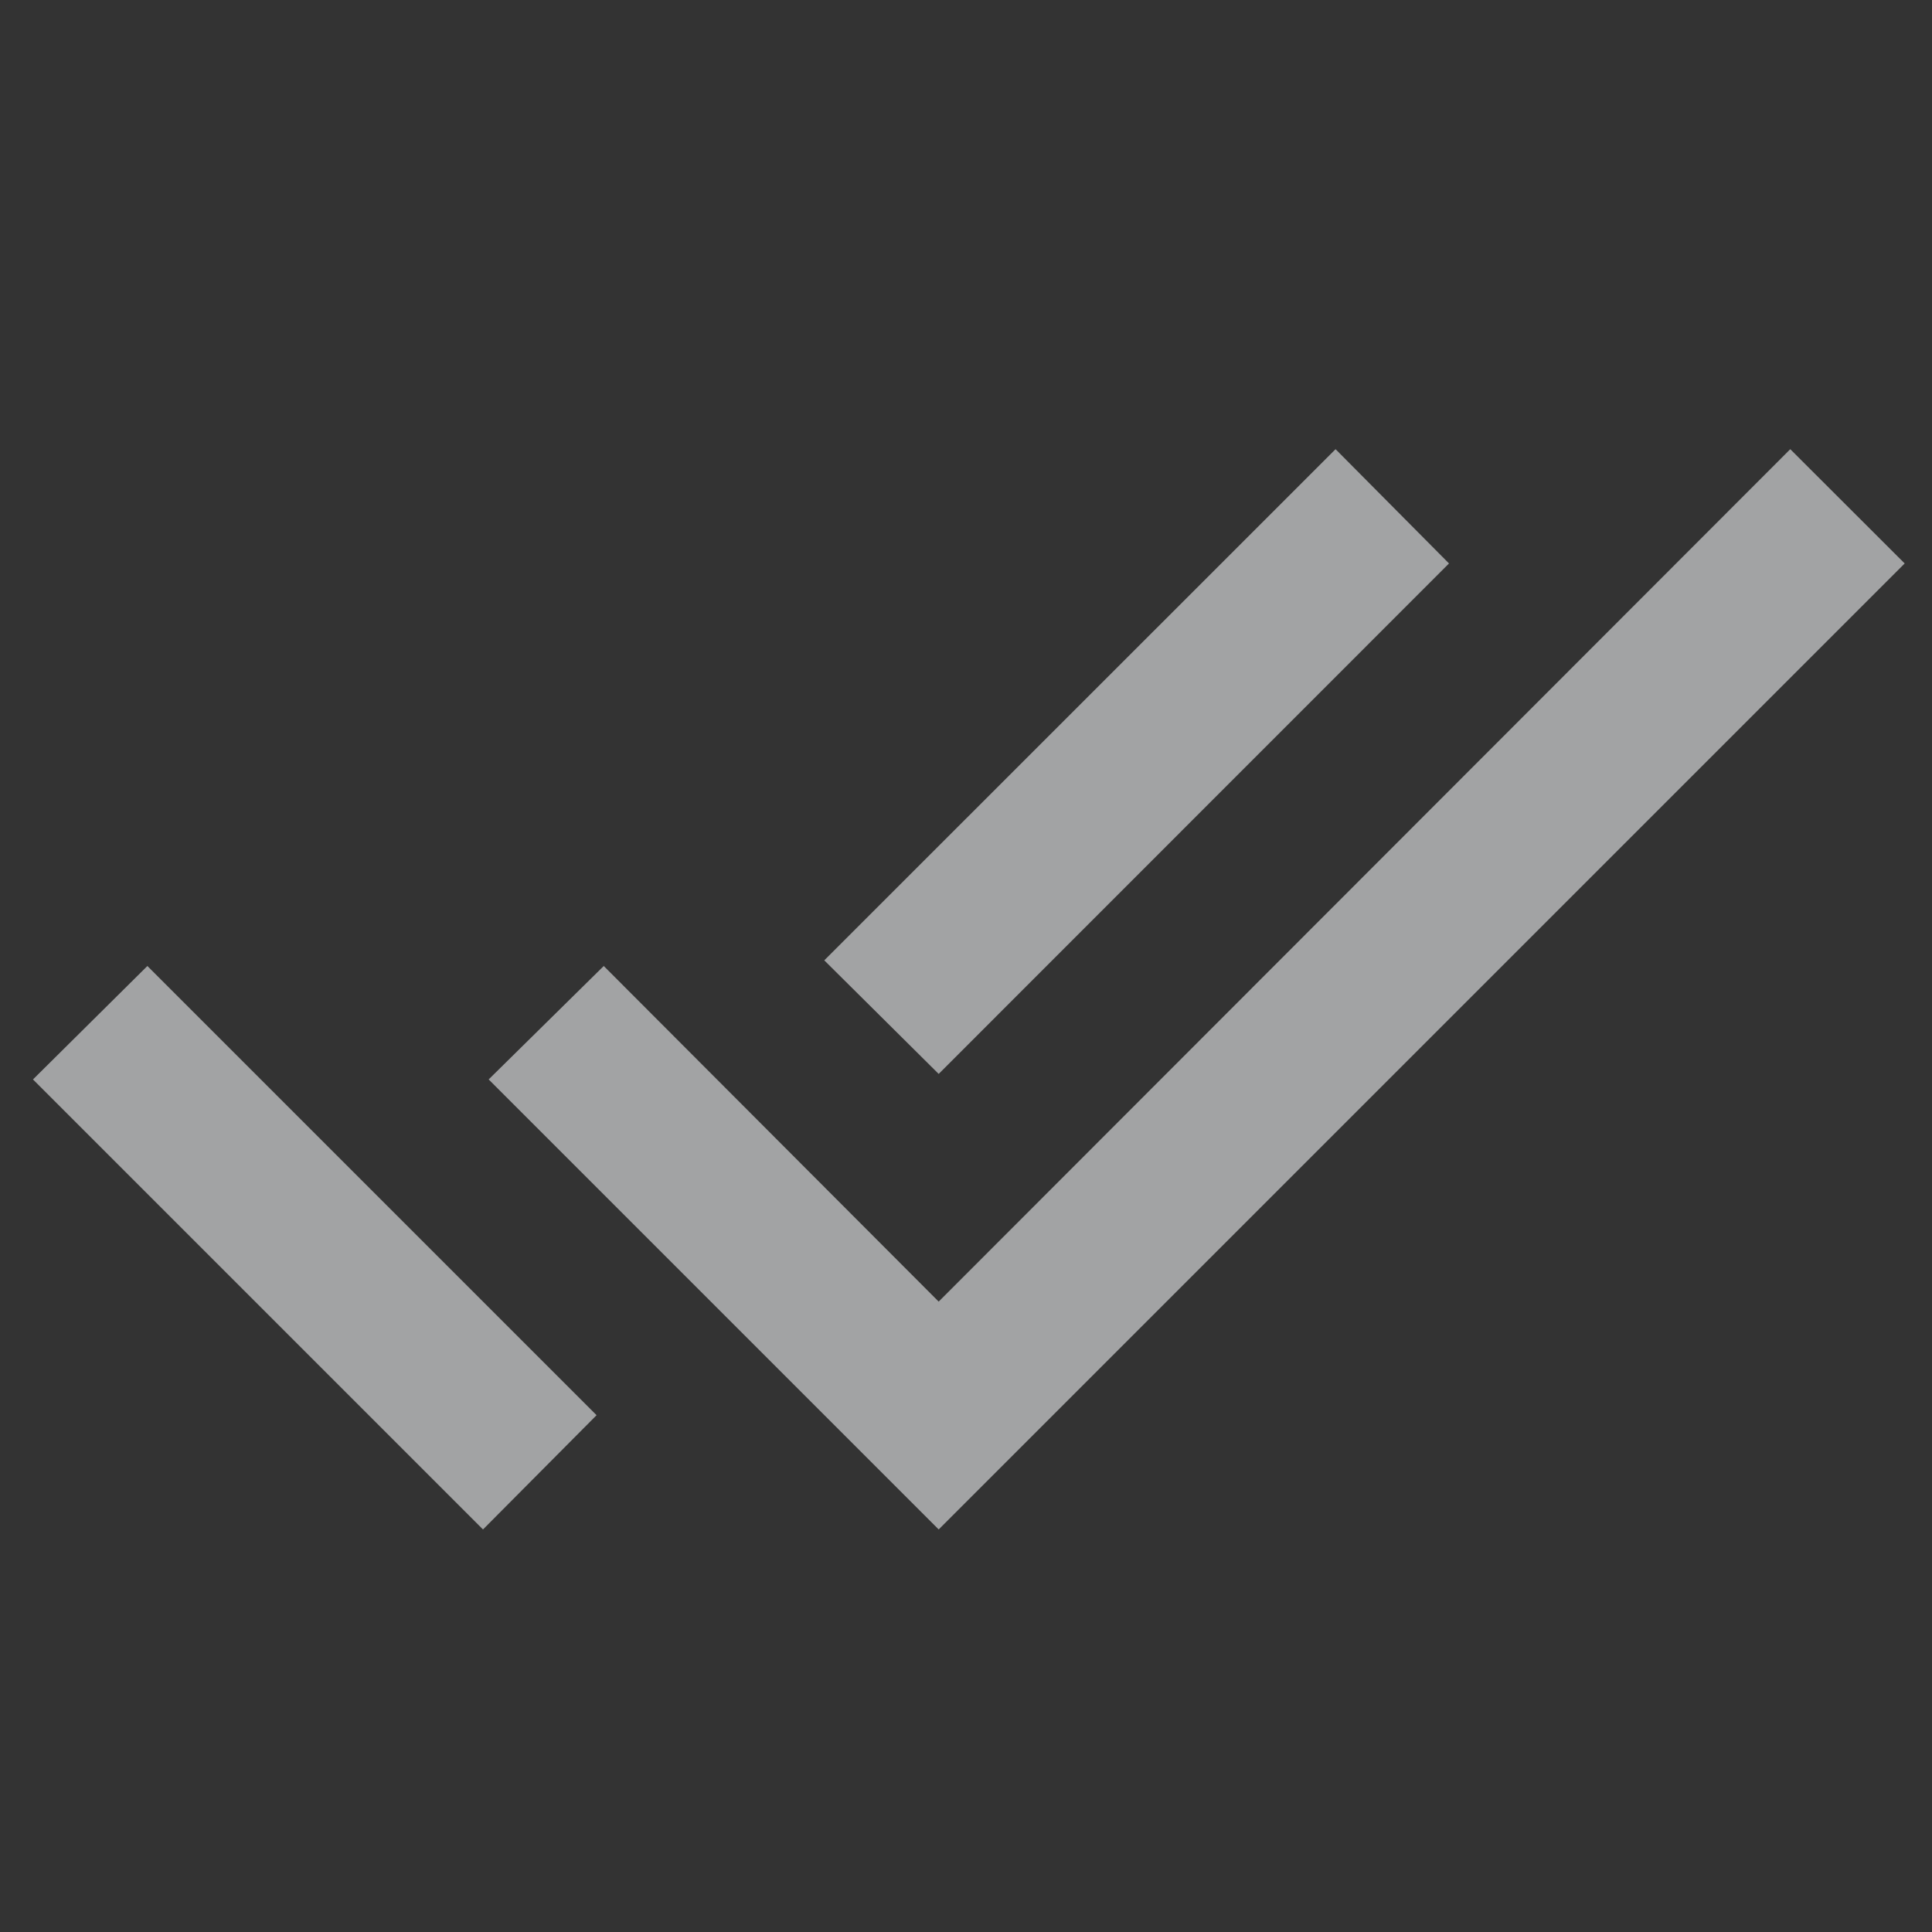 <svg width="14" height="14" viewBox="0 0 14 14" fill="none" xmlns="http://www.w3.org/2000/svg">
<rect x="0" y="0" width="14" height="14" fill="#333333" stroke="none"/>
<path d="M0.239 7.822L3.5 11.083L4.323 10.255L1.068 7M12.973 3.255L6.802 9.432L4.375 7L3.541 7.822L6.802 11.083L13.802 4.083M10.5 4.083L9.678 3.255L5.973 6.959L6.802 7.782L10.5 4.083Z" fill="#EDEFF0" fill-opacity="0.6"/>
</svg>
